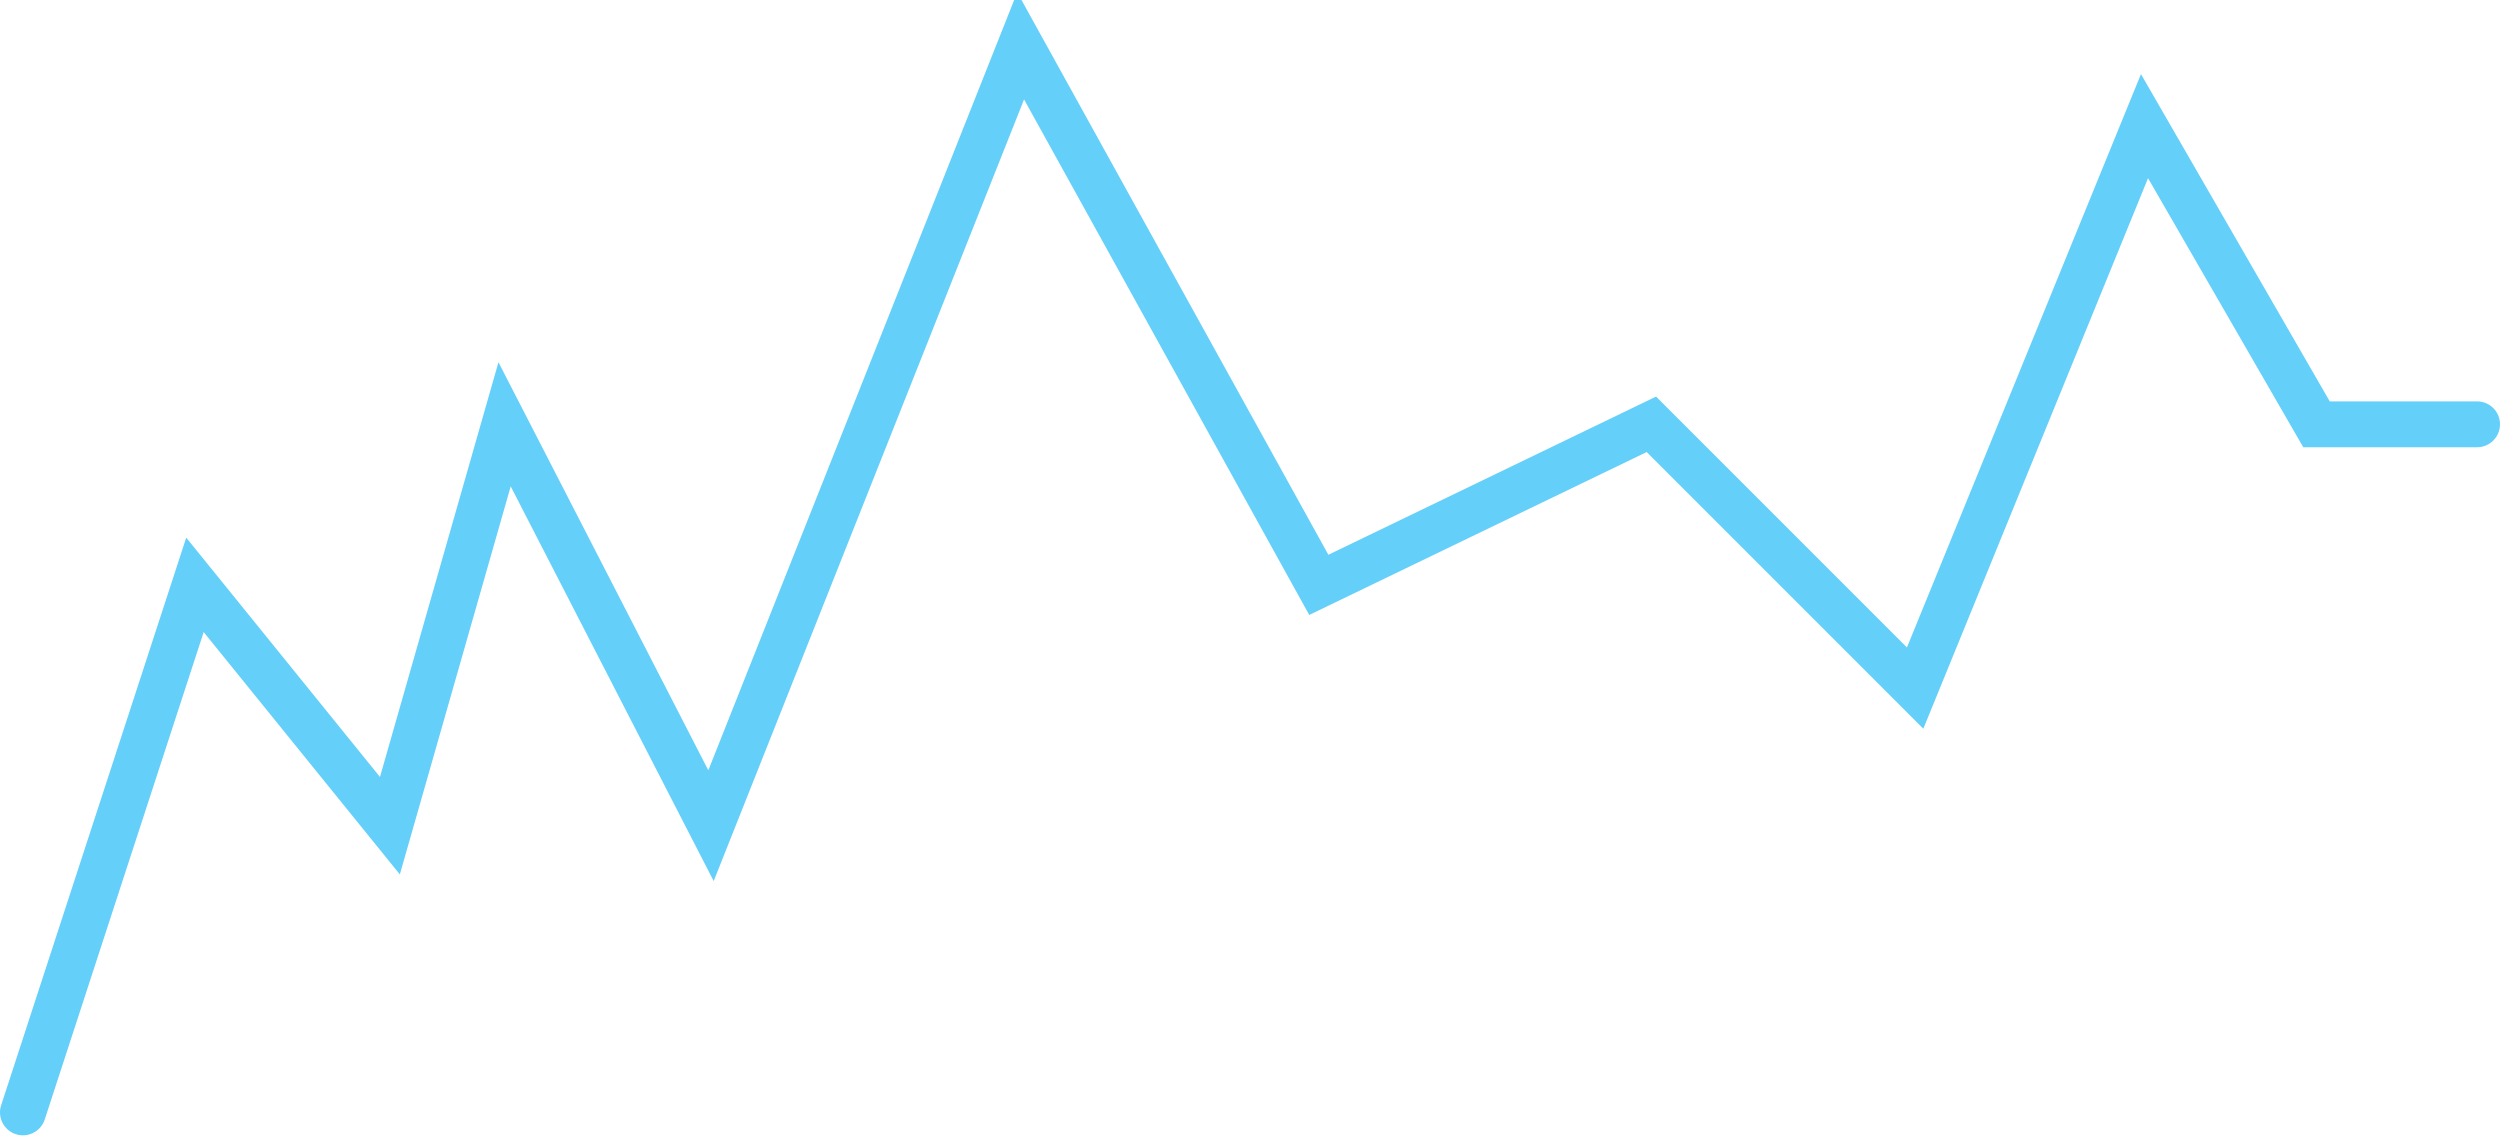 <svg width="218" height="100" viewBox="0 0 218 100" fill="none" xmlns="http://www.w3.org/2000/svg" xmlns:xlink="http://www.w3.org/1999/xlink">
<path d="M0.099,96.38C-0.244,97.43 0.33,98.559 1.38,98.901C2.43,99.244 3.559,98.67 3.901,97.62L0.099,96.38ZM17,51L18.554,49.742L16.239,46.882L15.099,50.38L17,51ZM34,72L32.446,73.258L34.866,76.249L35.923,72.549L34,72ZM44,37L45.779,36.085L43.466,31.589L42.077,36.451L44,37ZM62,72L60.221,72.915L62.234,76.829L63.859,72.738L62,72ZM89,4L90.75,3.032L88.702,-0.67L87.141,3.262L89,4ZM115,51L113.25,51.968L114.166,53.624L115.869,52.801L115,51ZM144,37L145.414,35.586L144.41,34.581L143.131,35.199L144,37ZM167,60L165.586,61.414L167.714,63.543L168.852,60.756L167,60ZM187,11L188.732,10.001L186.692,6.463L185.148,10.244L187,11ZM202,37L200.268,37.999L200.845,39L202,39L202,37ZM216,39C217.104,39 218,38.105 218,37C218,35.895 217.104,35 216,35L216,39ZM3.901,97.62L18.901,51.62L15.099,50.38L0.099,96.38L3.901,97.62ZM15.445,52.258L32.446,73.258L35.554,70.742L18.554,49.742L15.445,52.258ZM35.923,72.549L45.923,37.549L42.077,36.451L32.077,71.451L35.923,72.549ZM42.221,37.915L60.221,72.915L63.779,71.085L45.779,36.085L42.221,37.915ZM63.859,72.738L90.859,4.738L87.141,3.262L60.141,71.262L63.859,72.738ZM87.25,4.968L113.25,51.968L116.75,50.032L90.75,3.032L87.25,4.968ZM115.869,52.801L144.869,38.801L143.131,35.199L114.131,49.199L115.869,52.801ZM142.586,38.414L165.586,61.414L168.414,58.586L145.414,35.586L142.586,38.414ZM168.852,60.756L188.852,11.756L185.148,10.244L165.148,59.244L168.852,60.756ZM185.268,11.999L200.268,37.999L203.732,36.001L188.732,10.001L185.268,11.999ZM202,39L216,39L216,35L202,35L202,39Z" fill="#64CFF9"/>
</svg>
